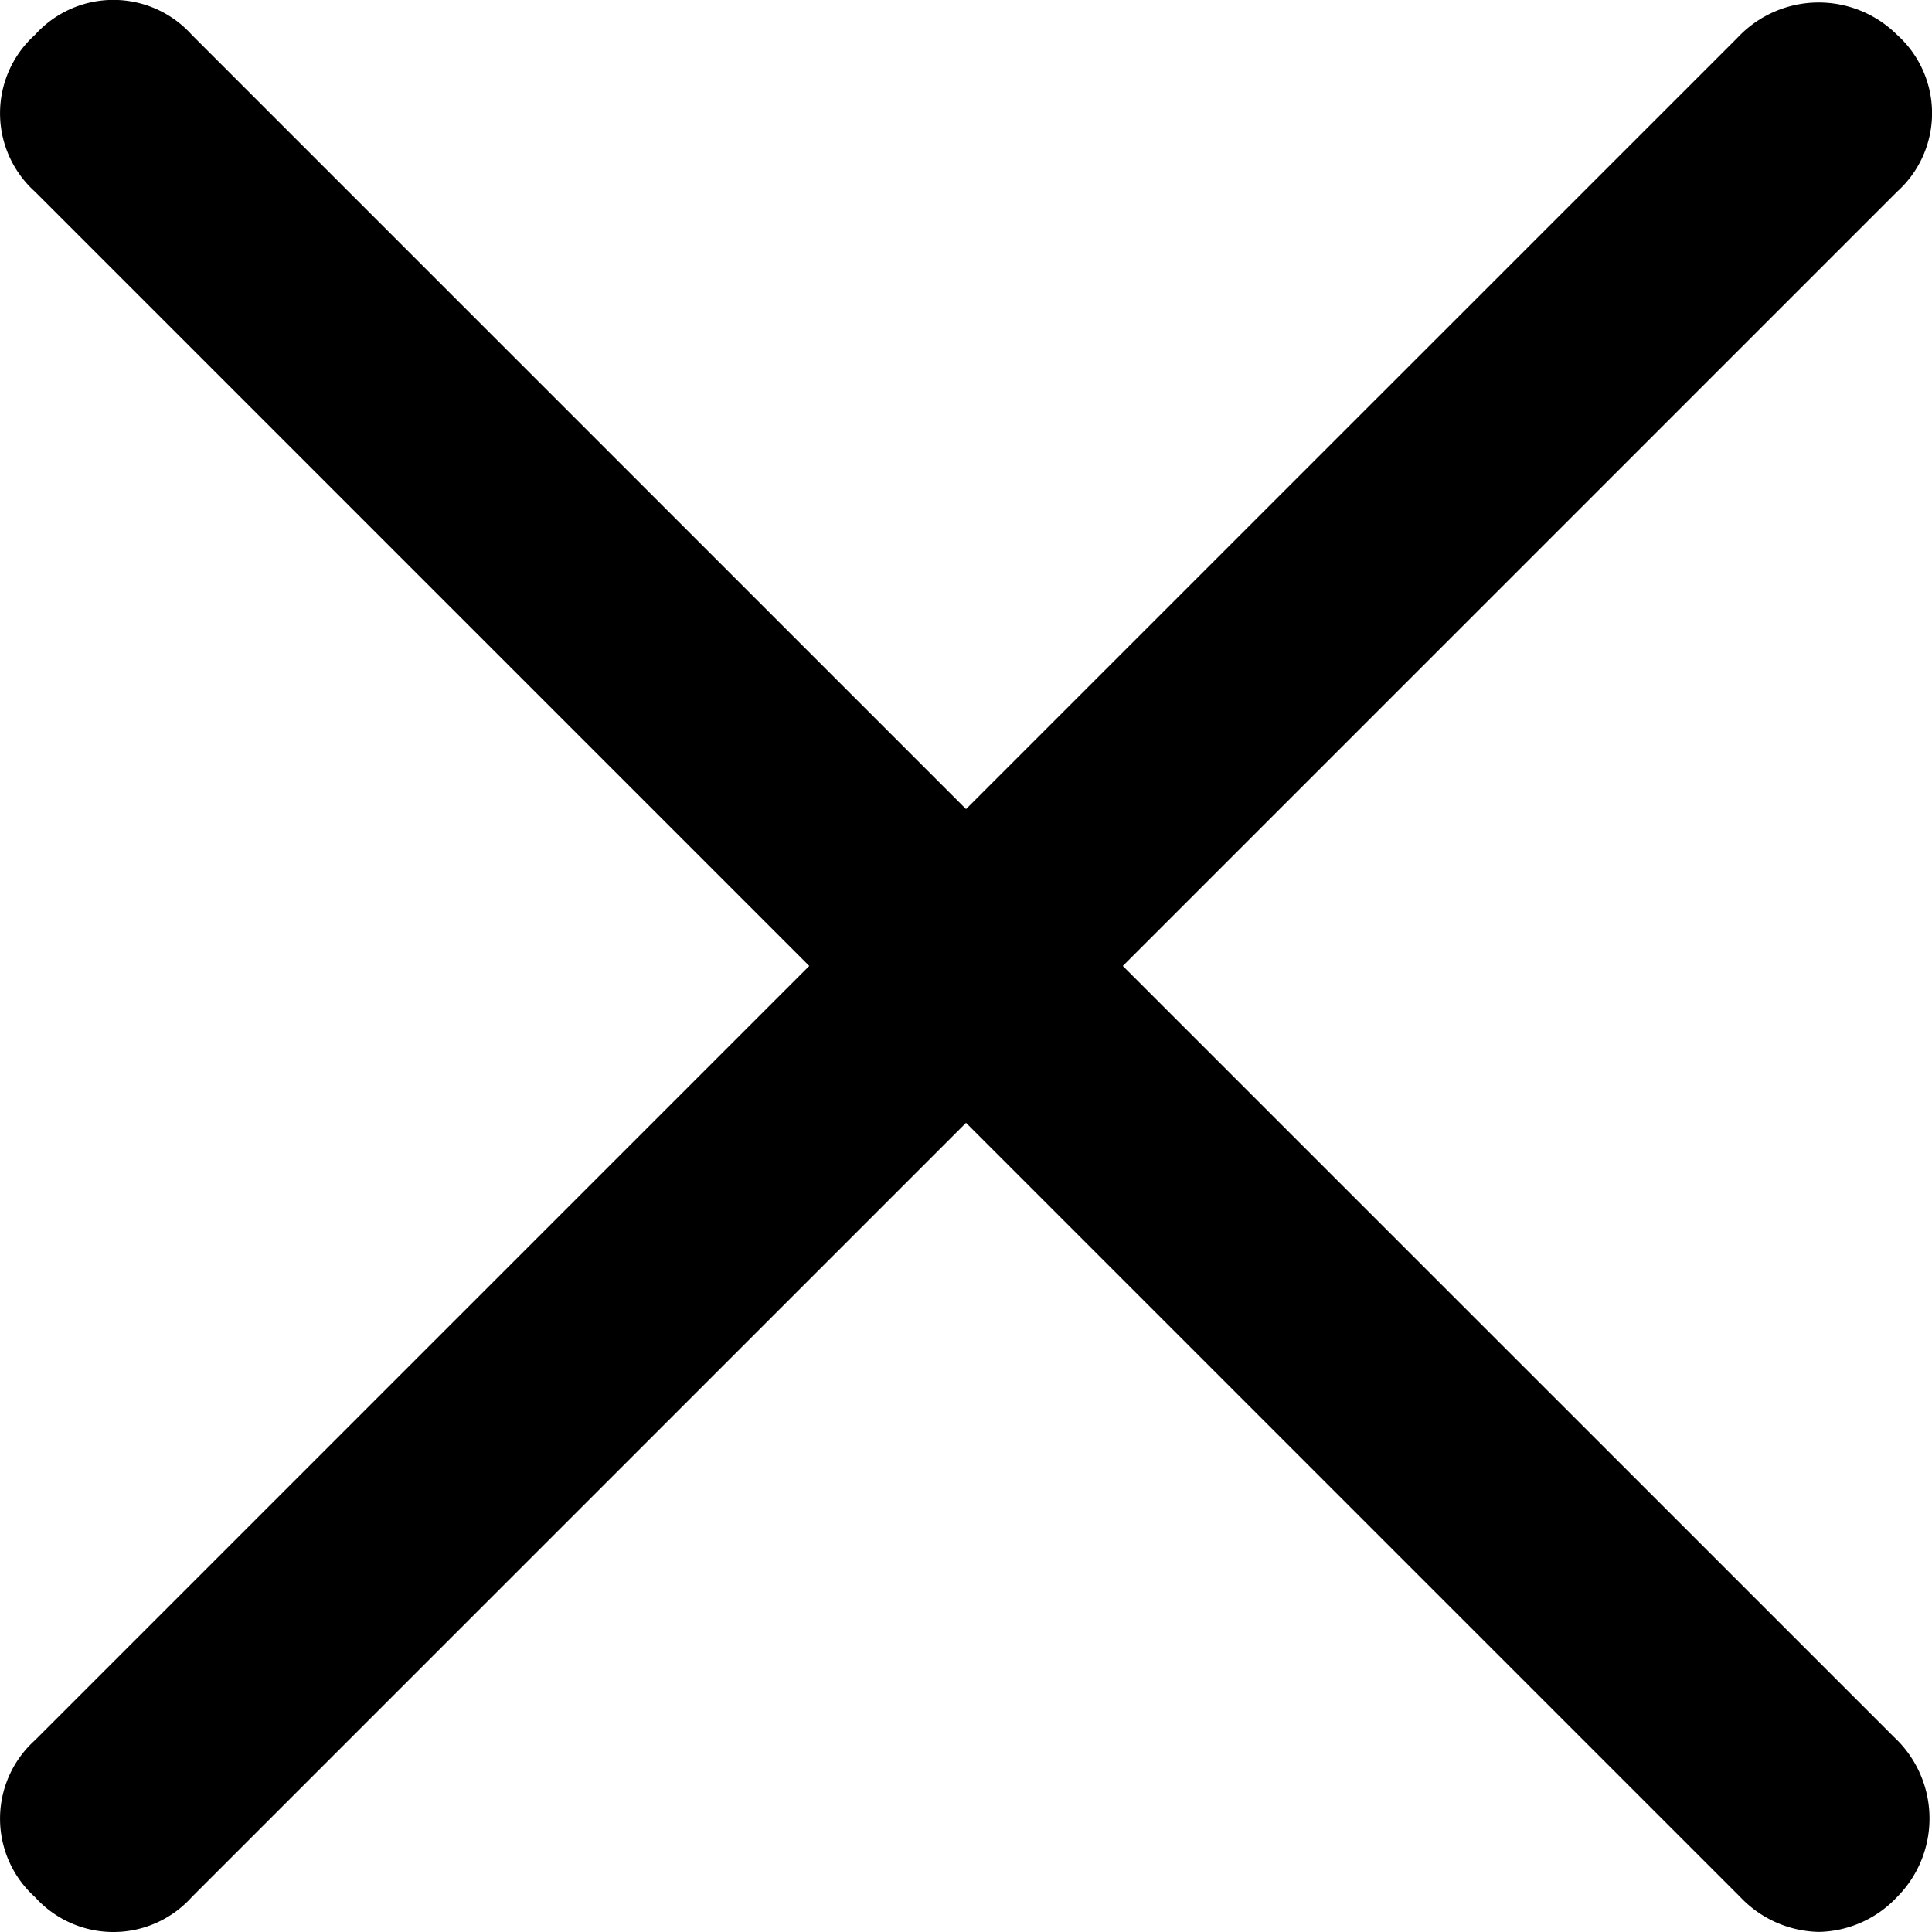 <svg xmlns="http://www.w3.org/2000/svg" width="20.481" height="20.481" viewBox="0 0 20.481 20.481">
  <defs>
    <style>
      .cls-1 {
        fill: black;
      }
    </style>
  </defs>
  <path id="Union_2" data-name="Union 2" class="cls-1" d="M-7415.835,20.572l-8.208-8.208-8.208,8.208a1.118,1.118,0,0,1-1.662,0,1.118,1.118,0,0,1,0-1.663l8.208-8.208-8.208-8.208a1.118,1.118,0,0,1,0-1.663,1.118,1.118,0,0,1,1.662,0l8.208,8.208,8.177-8.176a1.179,1.179,0,0,1,1.693-.032,1.118,1.118,0,0,1,0,1.663l-8.208,8.208,8.177,8.176a1.179,1.179,0,0,1,.031,1.694,1.166,1.166,0,0,1-.829.37A1.178,1.178,0,0,1-7415.835,20.572Z" transform="translate(7434.284 -0.461)"/>
</svg>

